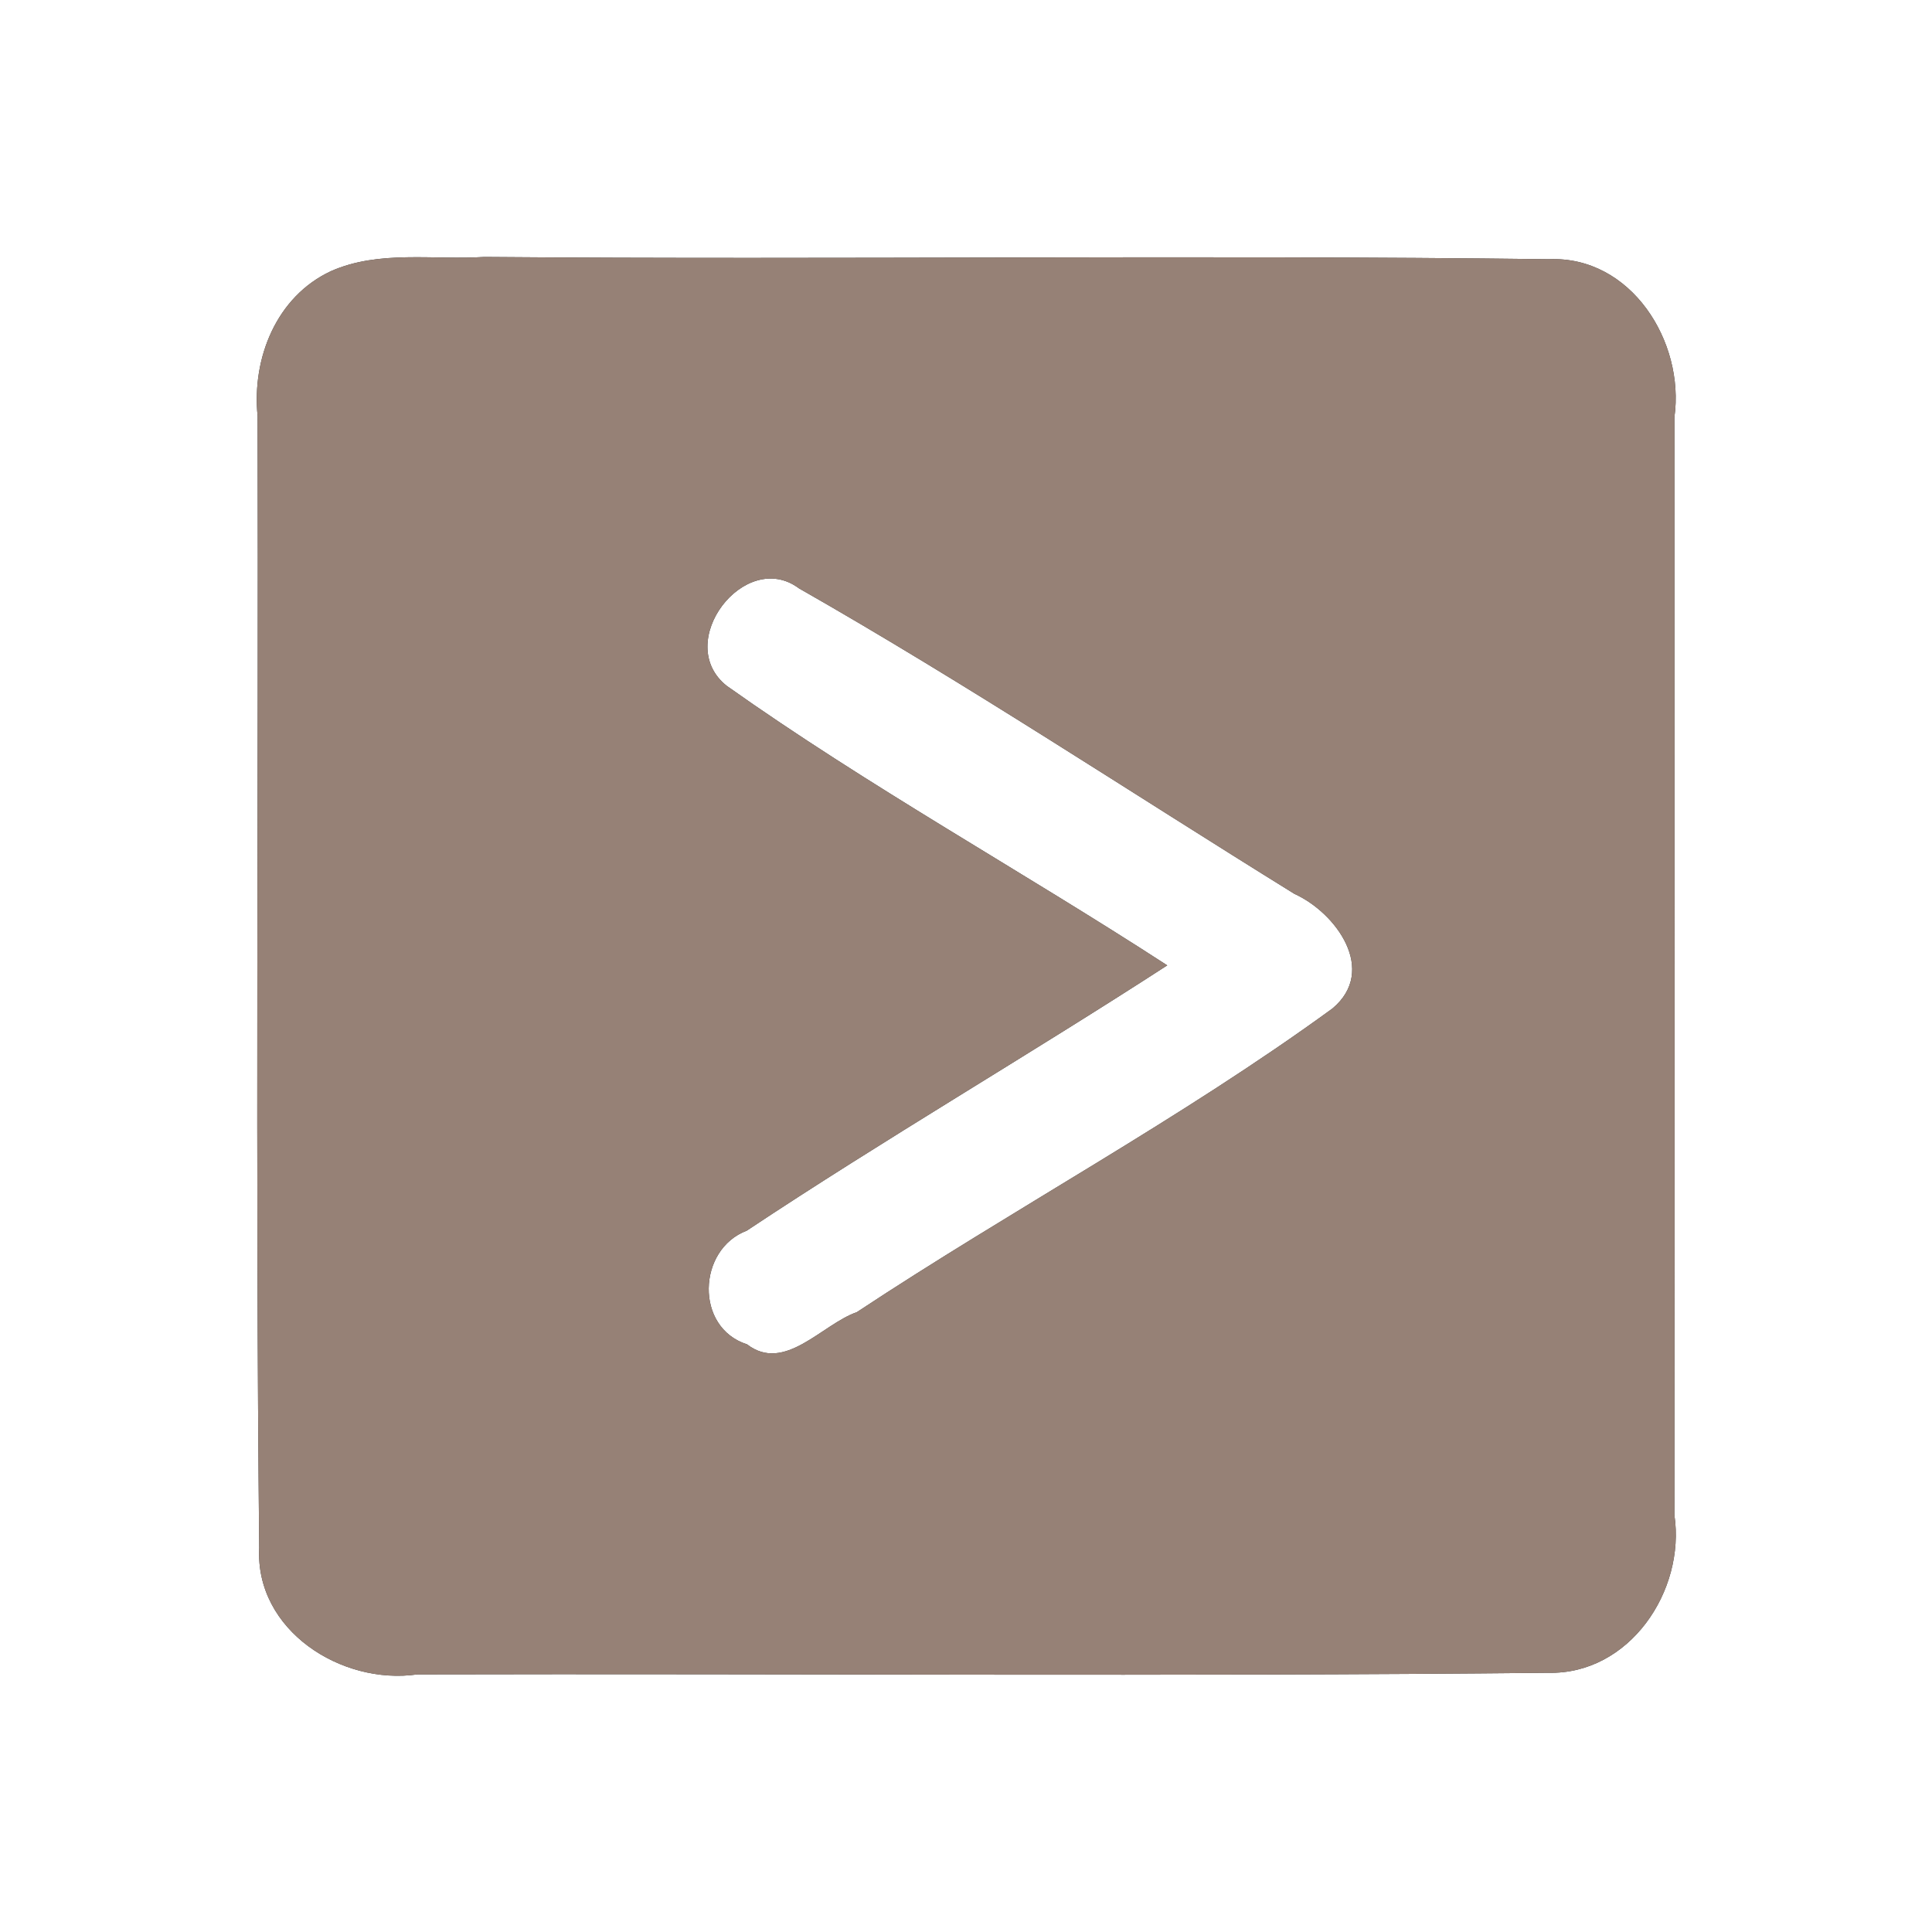<?xml version="1.0" encoding="UTF-8" ?>
<!DOCTYPE svg PUBLIC "-//W3C//DTD SVG 1.1//EN" "http://www.w3.org/Graphics/SVG/1.1/DTD/svg11.dtd">
<svg width="60pt" height="60pt" viewBox="0 0 60 60" version="1.1" xmlns="http://www.w3.org/2000/svg">
<rect x="0" y="0" width="60" height="60" fill="#333333" stroke="none"/>
<g id="#ffffffff">
<path fill="#ffffff" opacity="1.00" d=" M 0.00 0.00 L 60.00 0.00 L 60.00 60.00 L 0.00 60.00 L 0.00 0.00 M 10.28 8.42 C 8.58 9.21 7.82 11.13 8.00 12.92 C 8.03 24.63 7.93 36.35 8.05 48.07 C 7.92 50.63 10.60 52.34 12.96 52.00 C 24.66 51.97 36.38 52.07 48.08 51.95 C 50.60 52.01 52.35 49.41 52.00 47.05 C 52.01 35.69 52.00 24.32 52.00 12.96 C 52.33 10.61 50.65 7.94 48.10 8.05 C 37.08 7.91 26.06 8.07 15.04 7.98 C 13.46 8.08 11.77 7.76 10.28 8.42 Z" />
<path fill="#ffffff" opacity="1.00" d=" M 22.57 21.30 C 20.88 19.96 23.13 17.02 24.81 18.27 C 30.04 21.25 35.08 24.59 40.20 27.76 C 41.50 28.35 42.79 30.14 41.38 31.32 C 36.66 34.76 31.48 37.53 26.61 40.75 C 25.52 41.13 24.37 42.65 23.20 41.75 C 21.57 41.23 21.66 38.80 23.19 38.22 C 27.48 35.37 31.93 32.78 36.25 29.98 C 31.72 27.04 26.97 24.42 22.57 21.30 Z" />
</g>
<g id="#000000ff">
<path fill="#968176" opacity="1.00" d=" M 10.28 8.42 C 11.77 7.76 13.46 8.08 15.04 7.98 C 26.06 8.07 37.08 7.91 48.10 8.05 C 50.65 7.94 52.33 10.61 52.00 12.96 C 52.00 24.32 52.01 35.69 52.00 47.05 C 52.35 49.41 50.60 52.01 48.08 51.95 C 36.38 52.07 24.66 51.97 12.96 52.00 C 10.60 52.34 7.92 50.63 8.05 48.07 C 7.93 36.35 8.03 24.63 8.00 12.92 C 7.82 11.13 8.58 9.21 10.28 8.42 M 22.57 21.30 C 26.97 24.42 31.72 27.04 36.25 29.98 C 31.93 32.78 27.48 35.37 23.19 38.22 C 21.66 38.80 21.57 41.23 23.20 41.75 C 24.37 42.65 25.52 41.13 26.61 40.75 C 31.48 37.53 36.66 34.76 41.38 31.32 C 42.79 30.14 41.50 28.35 40.20 27.76 C 35.08 24.59 30.04 21.25 24.81 18.27 C 23.13 17.02 20.88 19.96 22.57 21.30 Z" />
</g>
</svg>
